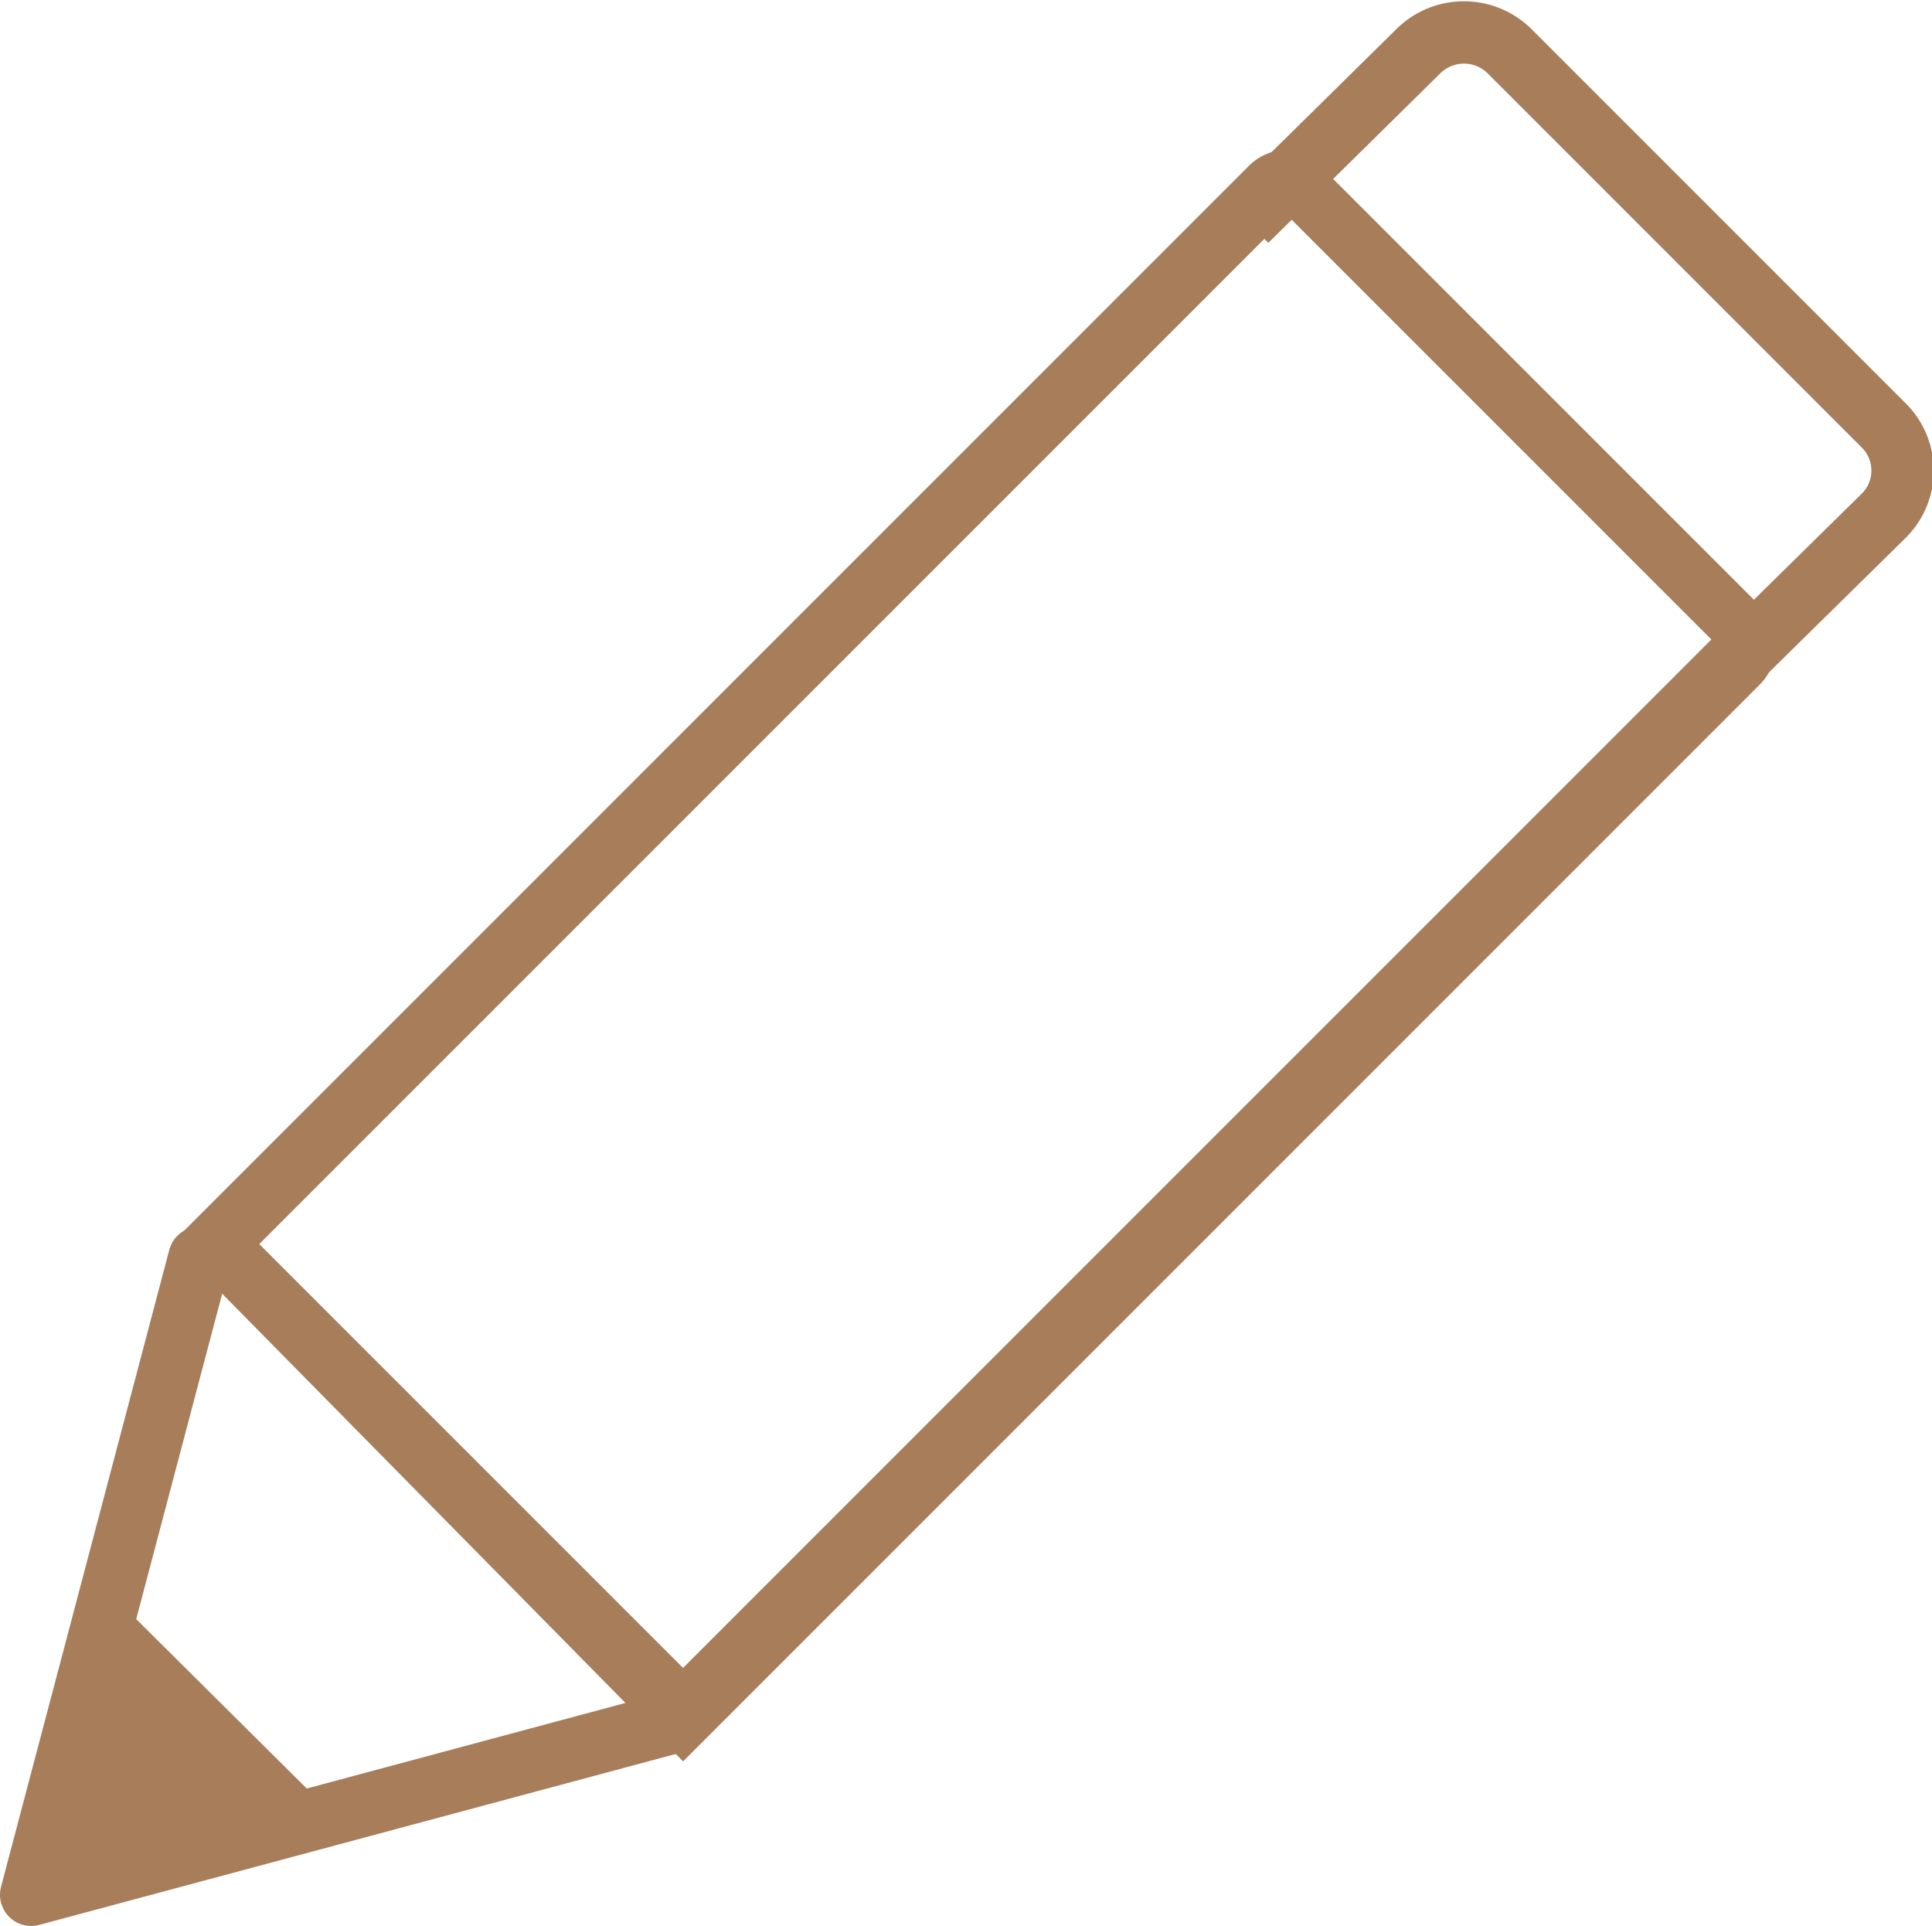 <svg data-name="Слой 1" xmlns="http://www.w3.org/2000/svg" width="15.5" height="15.45" viewBox="0 0 15.5 15.45"><path d="M10.33 1.73l3.4 3.4-1 1-7.25 7.25-3.4-3.4 7.1-7.1 1.16-1.16m0-.52a.45.45 0 0 0-.32.13L8.83 2.52 1.38 9.97l4.1 4.16 7.59-7.59 1.05-1.05a.45.45 0 0 0 0-.63l-3.47-3.47a.45.45 0 0 0-.32-.13z" fill="#a77d5a"/><path d="M13.89 5.34l1.22-1.2a.51.51 0 0 0 0-.73l-3-3a.52.52 0 0 0-.73 0L10 1.77" fill="none" stroke="#a77d5a" stroke-miterlimit="10" stroke-width=".5"/><path fill="none" stroke="#a77d5a" stroke-linecap="round" stroke-linejoin="round" stroke-width=".5" d="M1.6 10.09L.25 15.2l5.14-1.38M.82 13.07l1.49 1.48"/><path fill="#a77d5a" d="M.83 13.04l1.57 1.57-2.15.59.58-2.16z"/></svg>